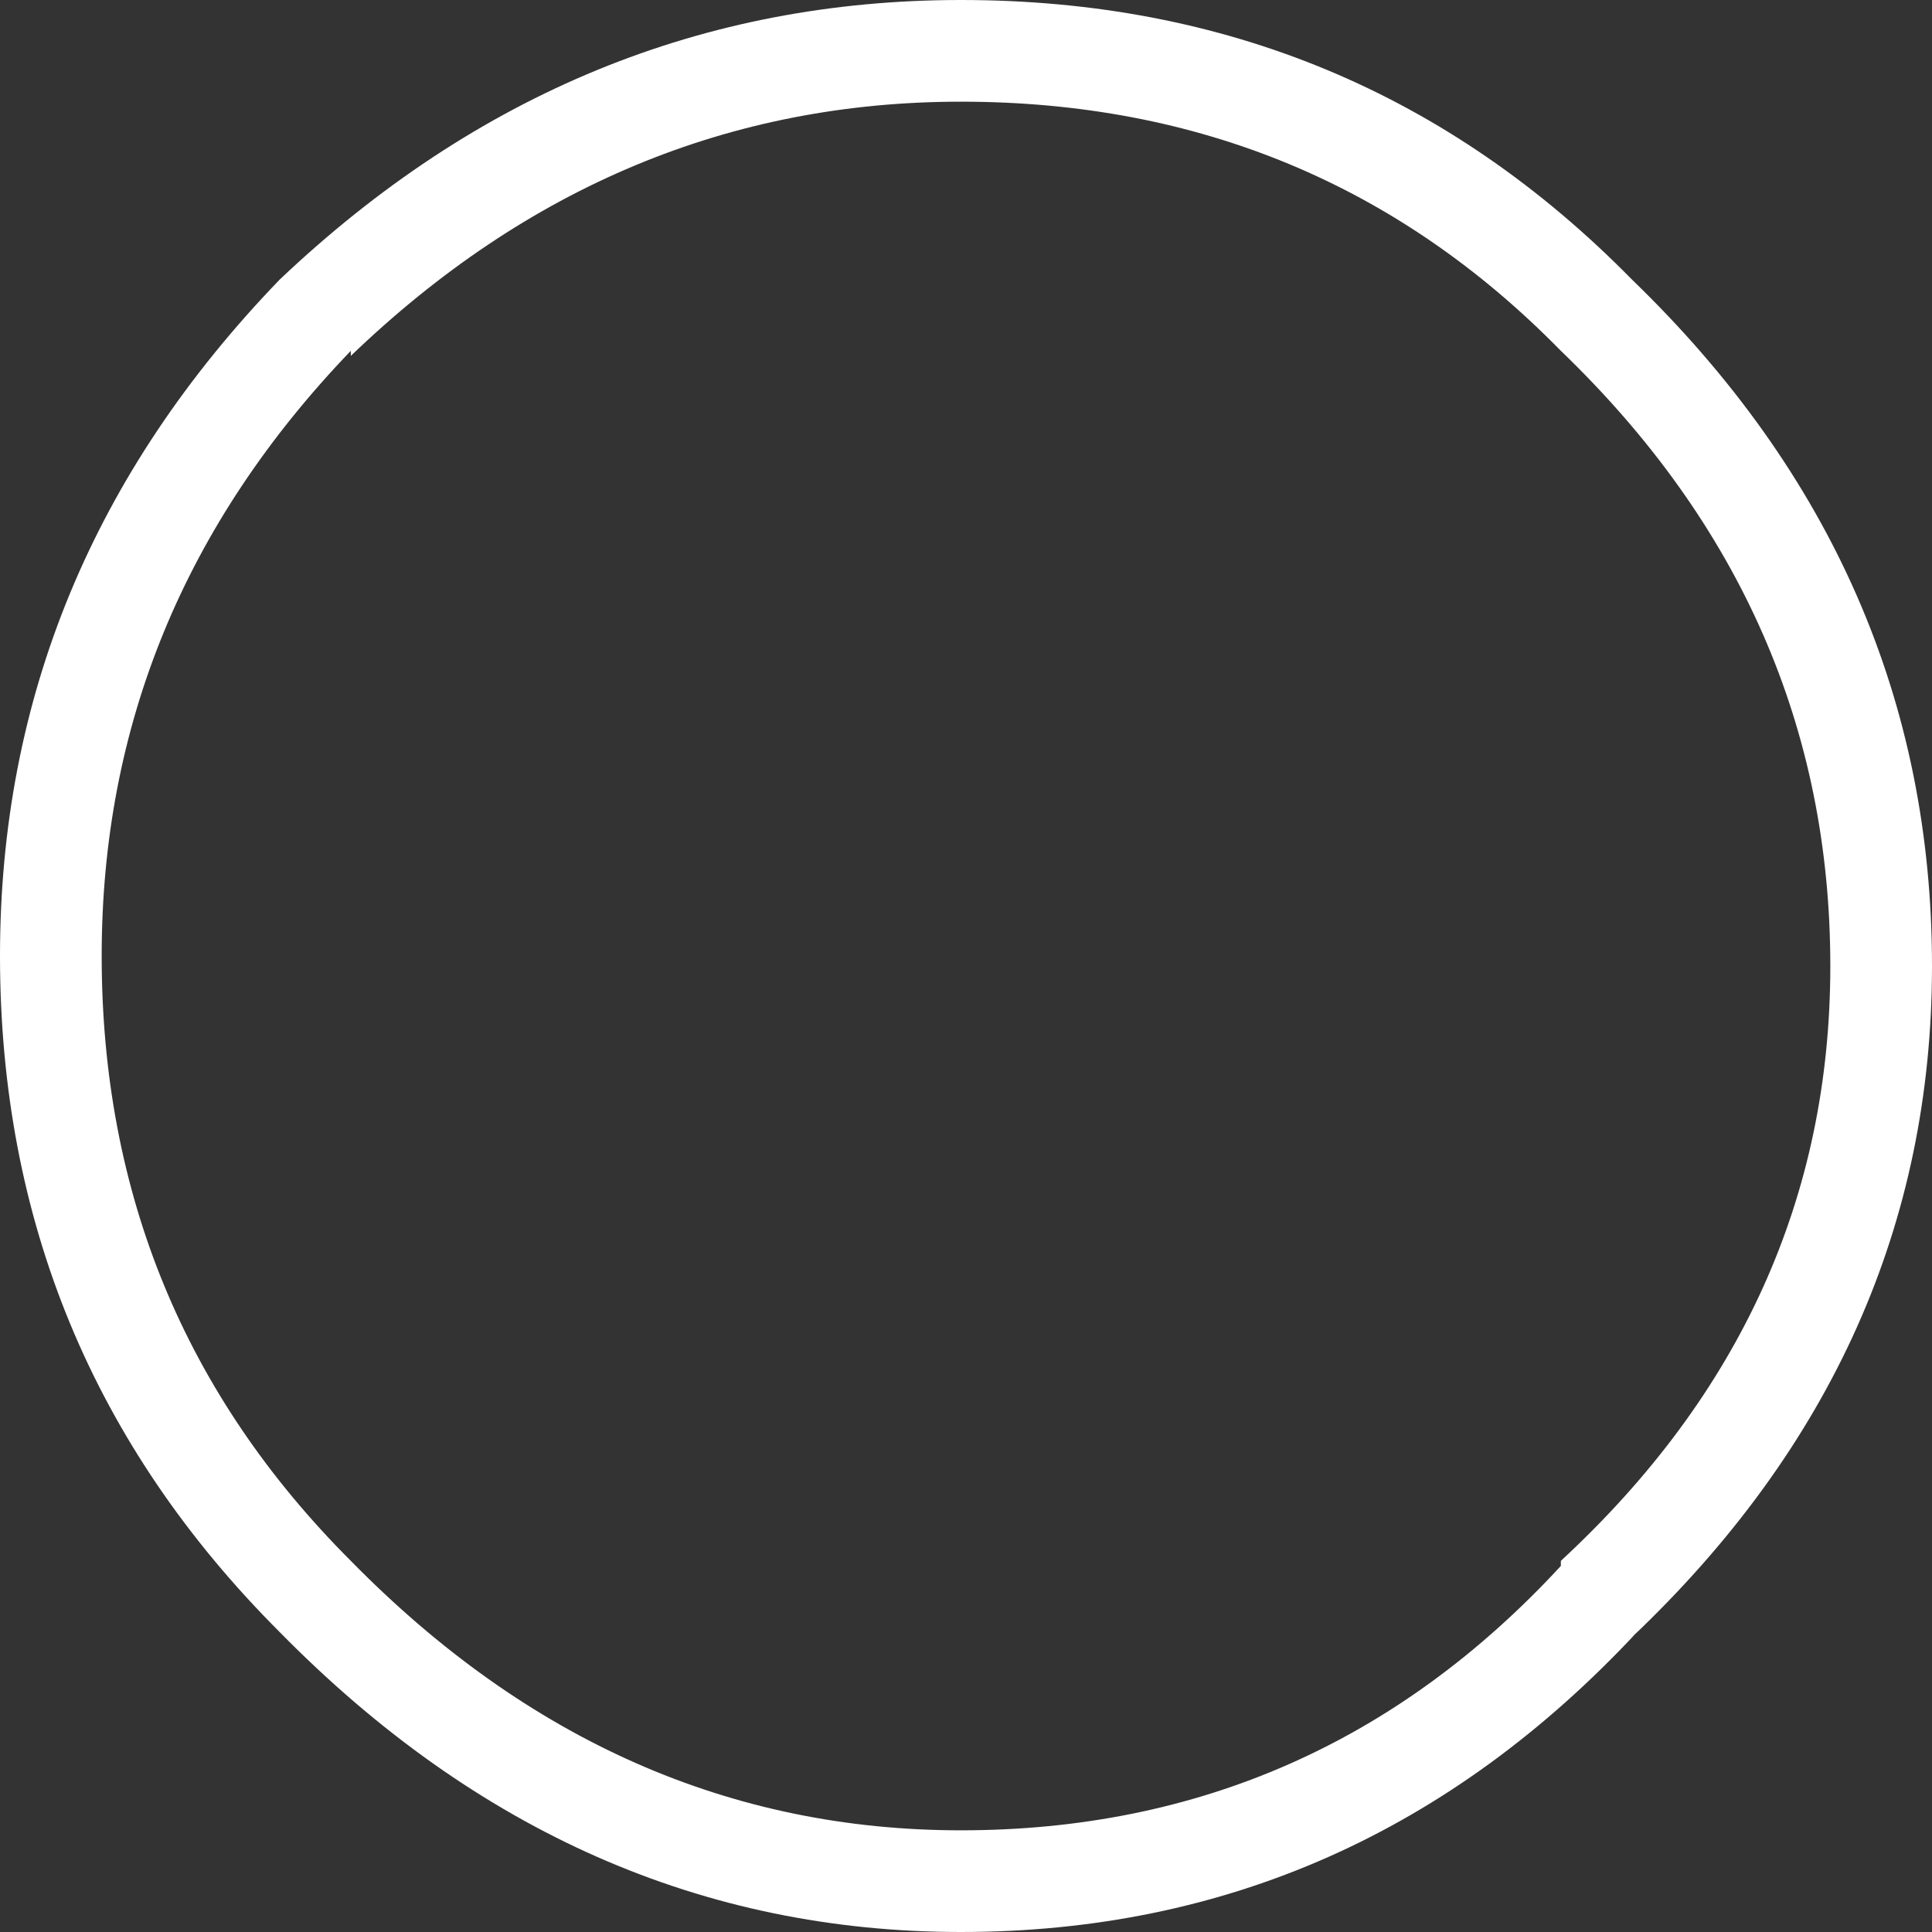 <?xml version="1.0" encoding="UTF-8" standalone="no"?>
<svg xmlns:xlink="http://www.w3.org/1999/xlink" height="19.0px" width="19.0px" xmlns="http://www.w3.org/2000/svg">
  <rect width="100%" height="100%" fill="#333333" stroke="none"/>
  <g transform="matrix(1.0, 0.0, 0.0, 1.0, 9.5, 9.5)">
    <path d="M-6.75 -6.75 Q-3.85 -9.5 -0.05 -9.5 3.85 -9.5 6.55 -6.75 9.5 -3.9 9.5 0.0 9.5 3.8 6.55 6.6 L6.6 6.55 Q3.85 9.5 -0.05 9.5 -3.85 9.5 -6.75 6.55 -9.5 3.8 -9.5 -0.1 -9.5 -3.9 -6.75 -6.75 M-6.05 -6.0 L-6.05 -6.05 Q-8.5 -3.5 -8.5 -0.1 -8.5 3.4 -6.05 5.85 -3.45 8.5 -0.05 8.5 3.45 8.5 5.85 5.9 L5.85 5.85 Q8.5 3.4 8.5 0.0 8.5 -3.5 5.85 -6.05 3.45 -8.5 -0.05 -8.5 -3.45 -8.5 -6.05 -6.0" fill="#ffffff" fill-rule="evenodd" stroke="none"/>
  </g>
</svg>
